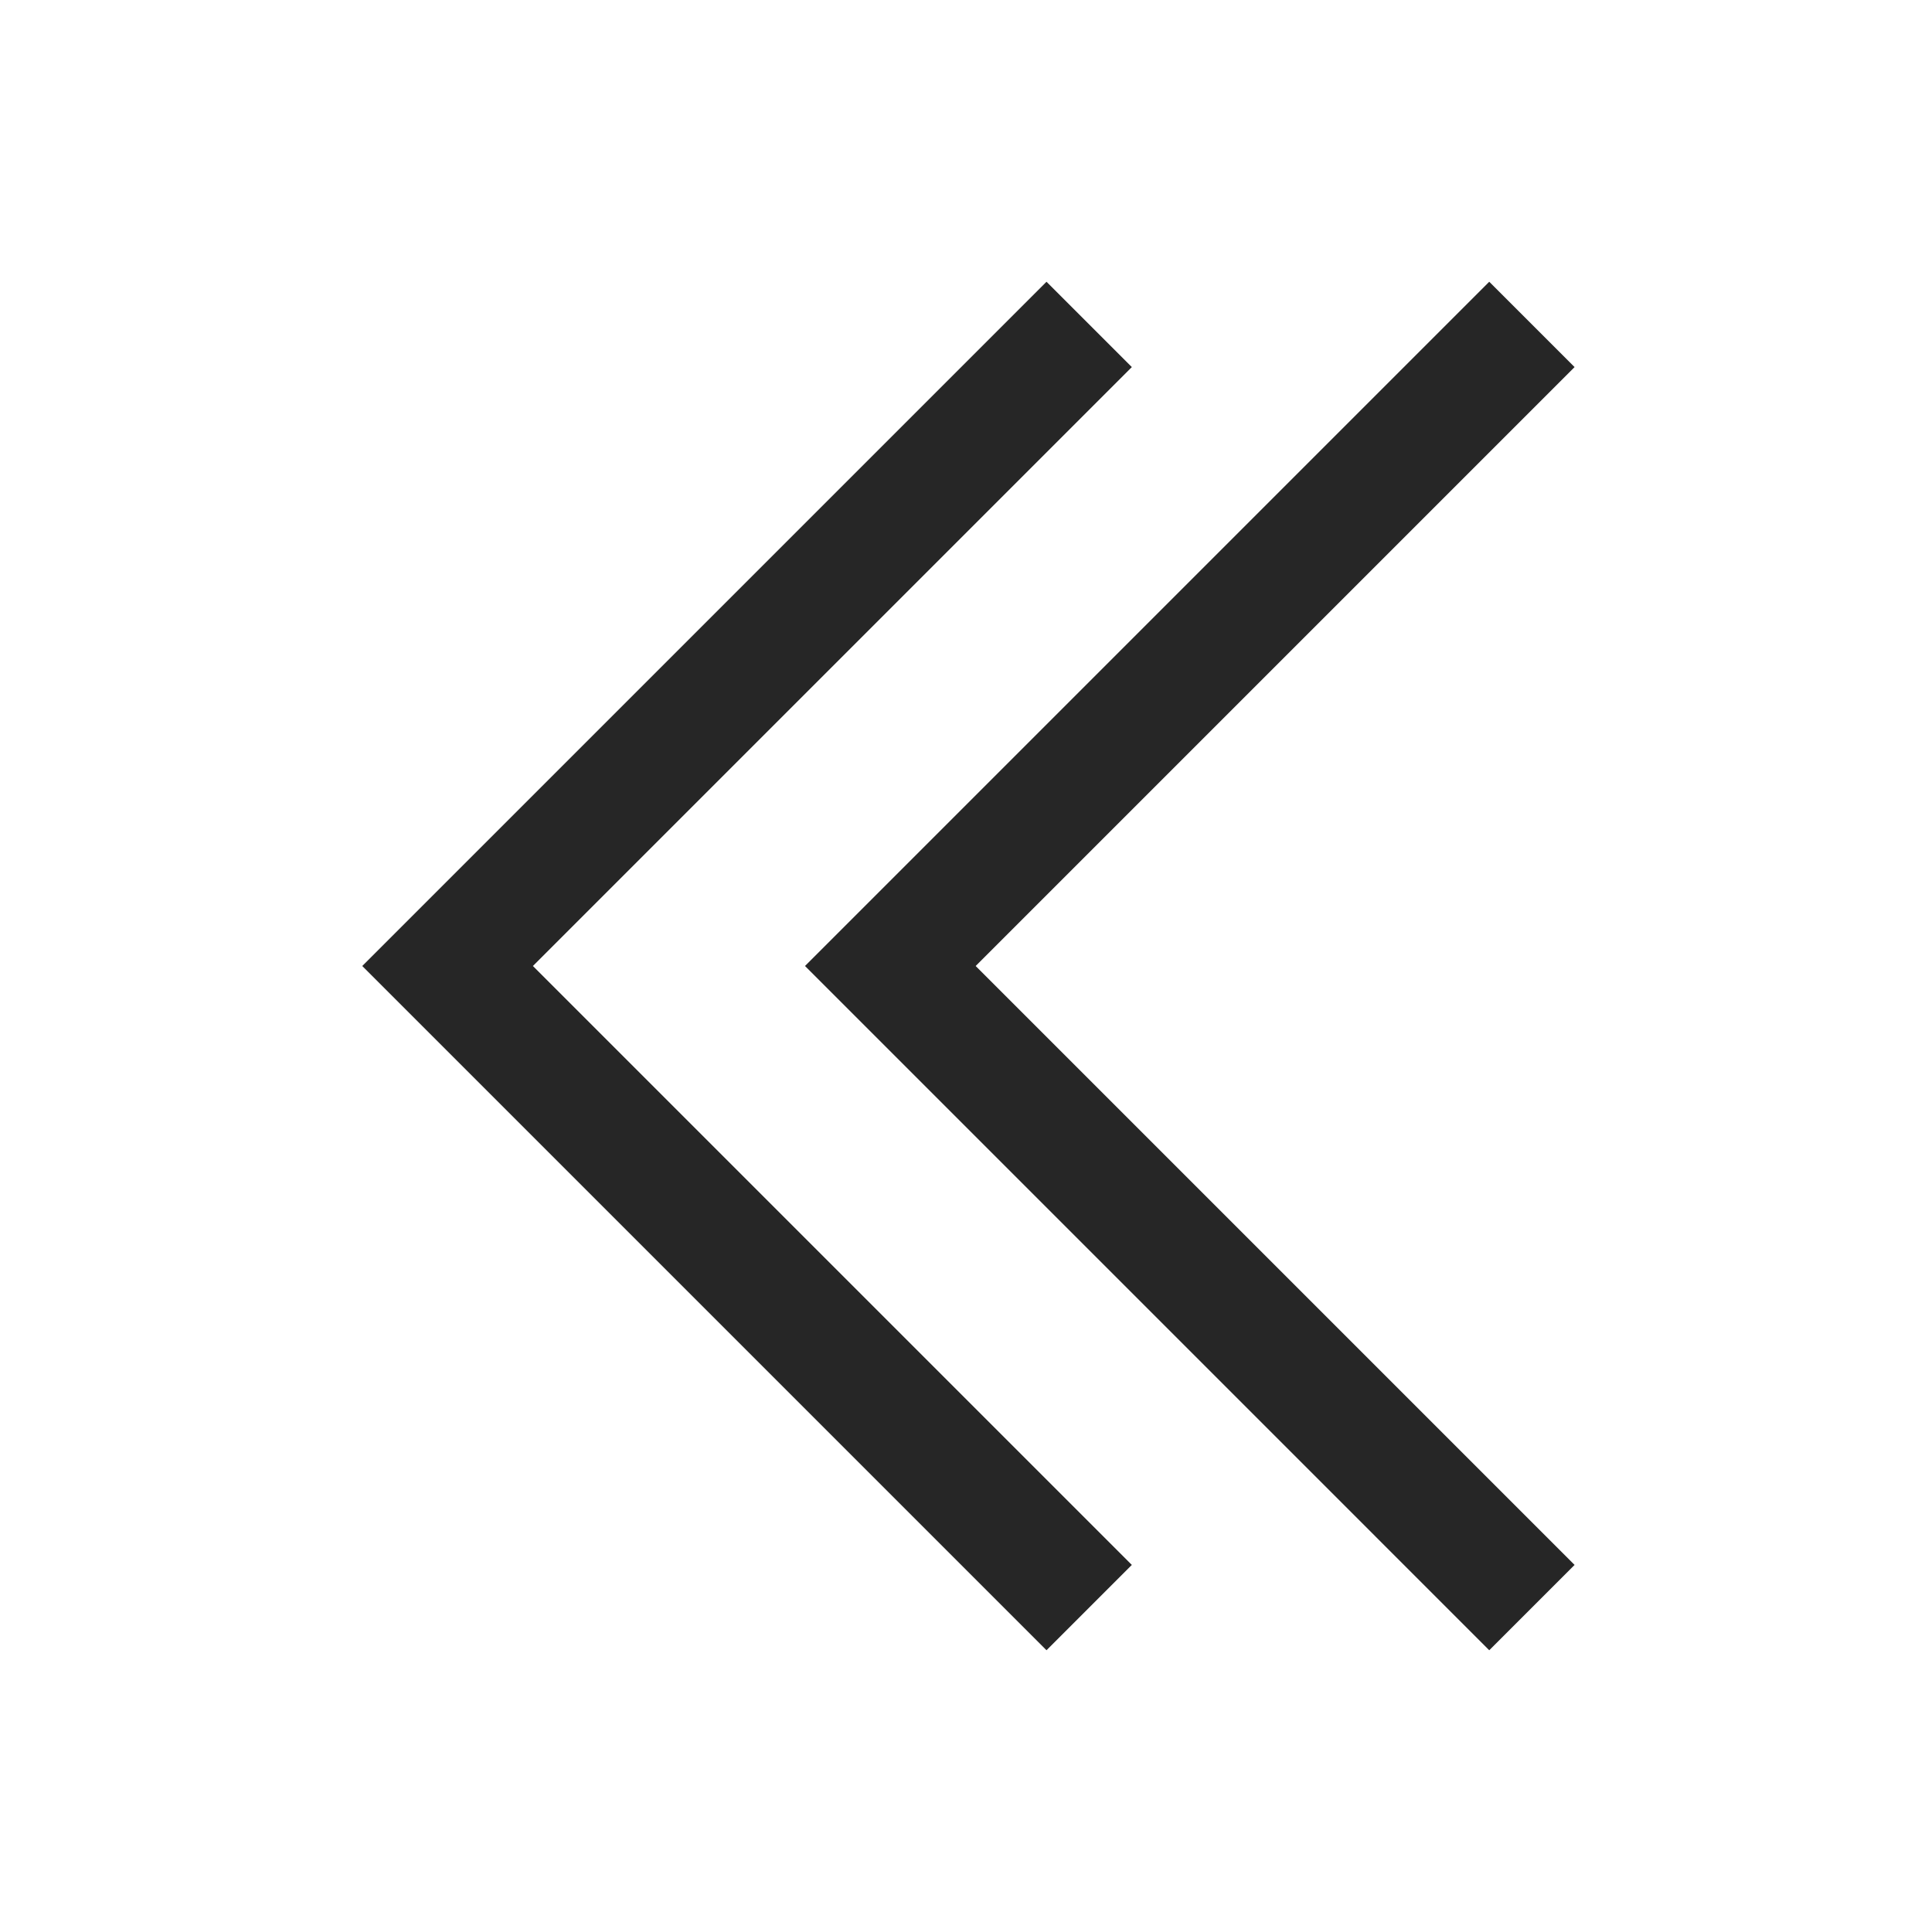 <svg xmlns="http://www.w3.org/2000/svg" viewBox="0 0 48 48"><defs><style>.cls-1{fill:#262626;}</style></defs><title>ArrowLeft2</title><g id="Sketch"><path class="cls-1" d="M26,7l2.12,2.12L13.24,24,28.12,38.88,26,41,9,24ZM20,24,37,41l2.12-2.12L24.24,24,39.12,9.12,37,7Z"/></g></svg>